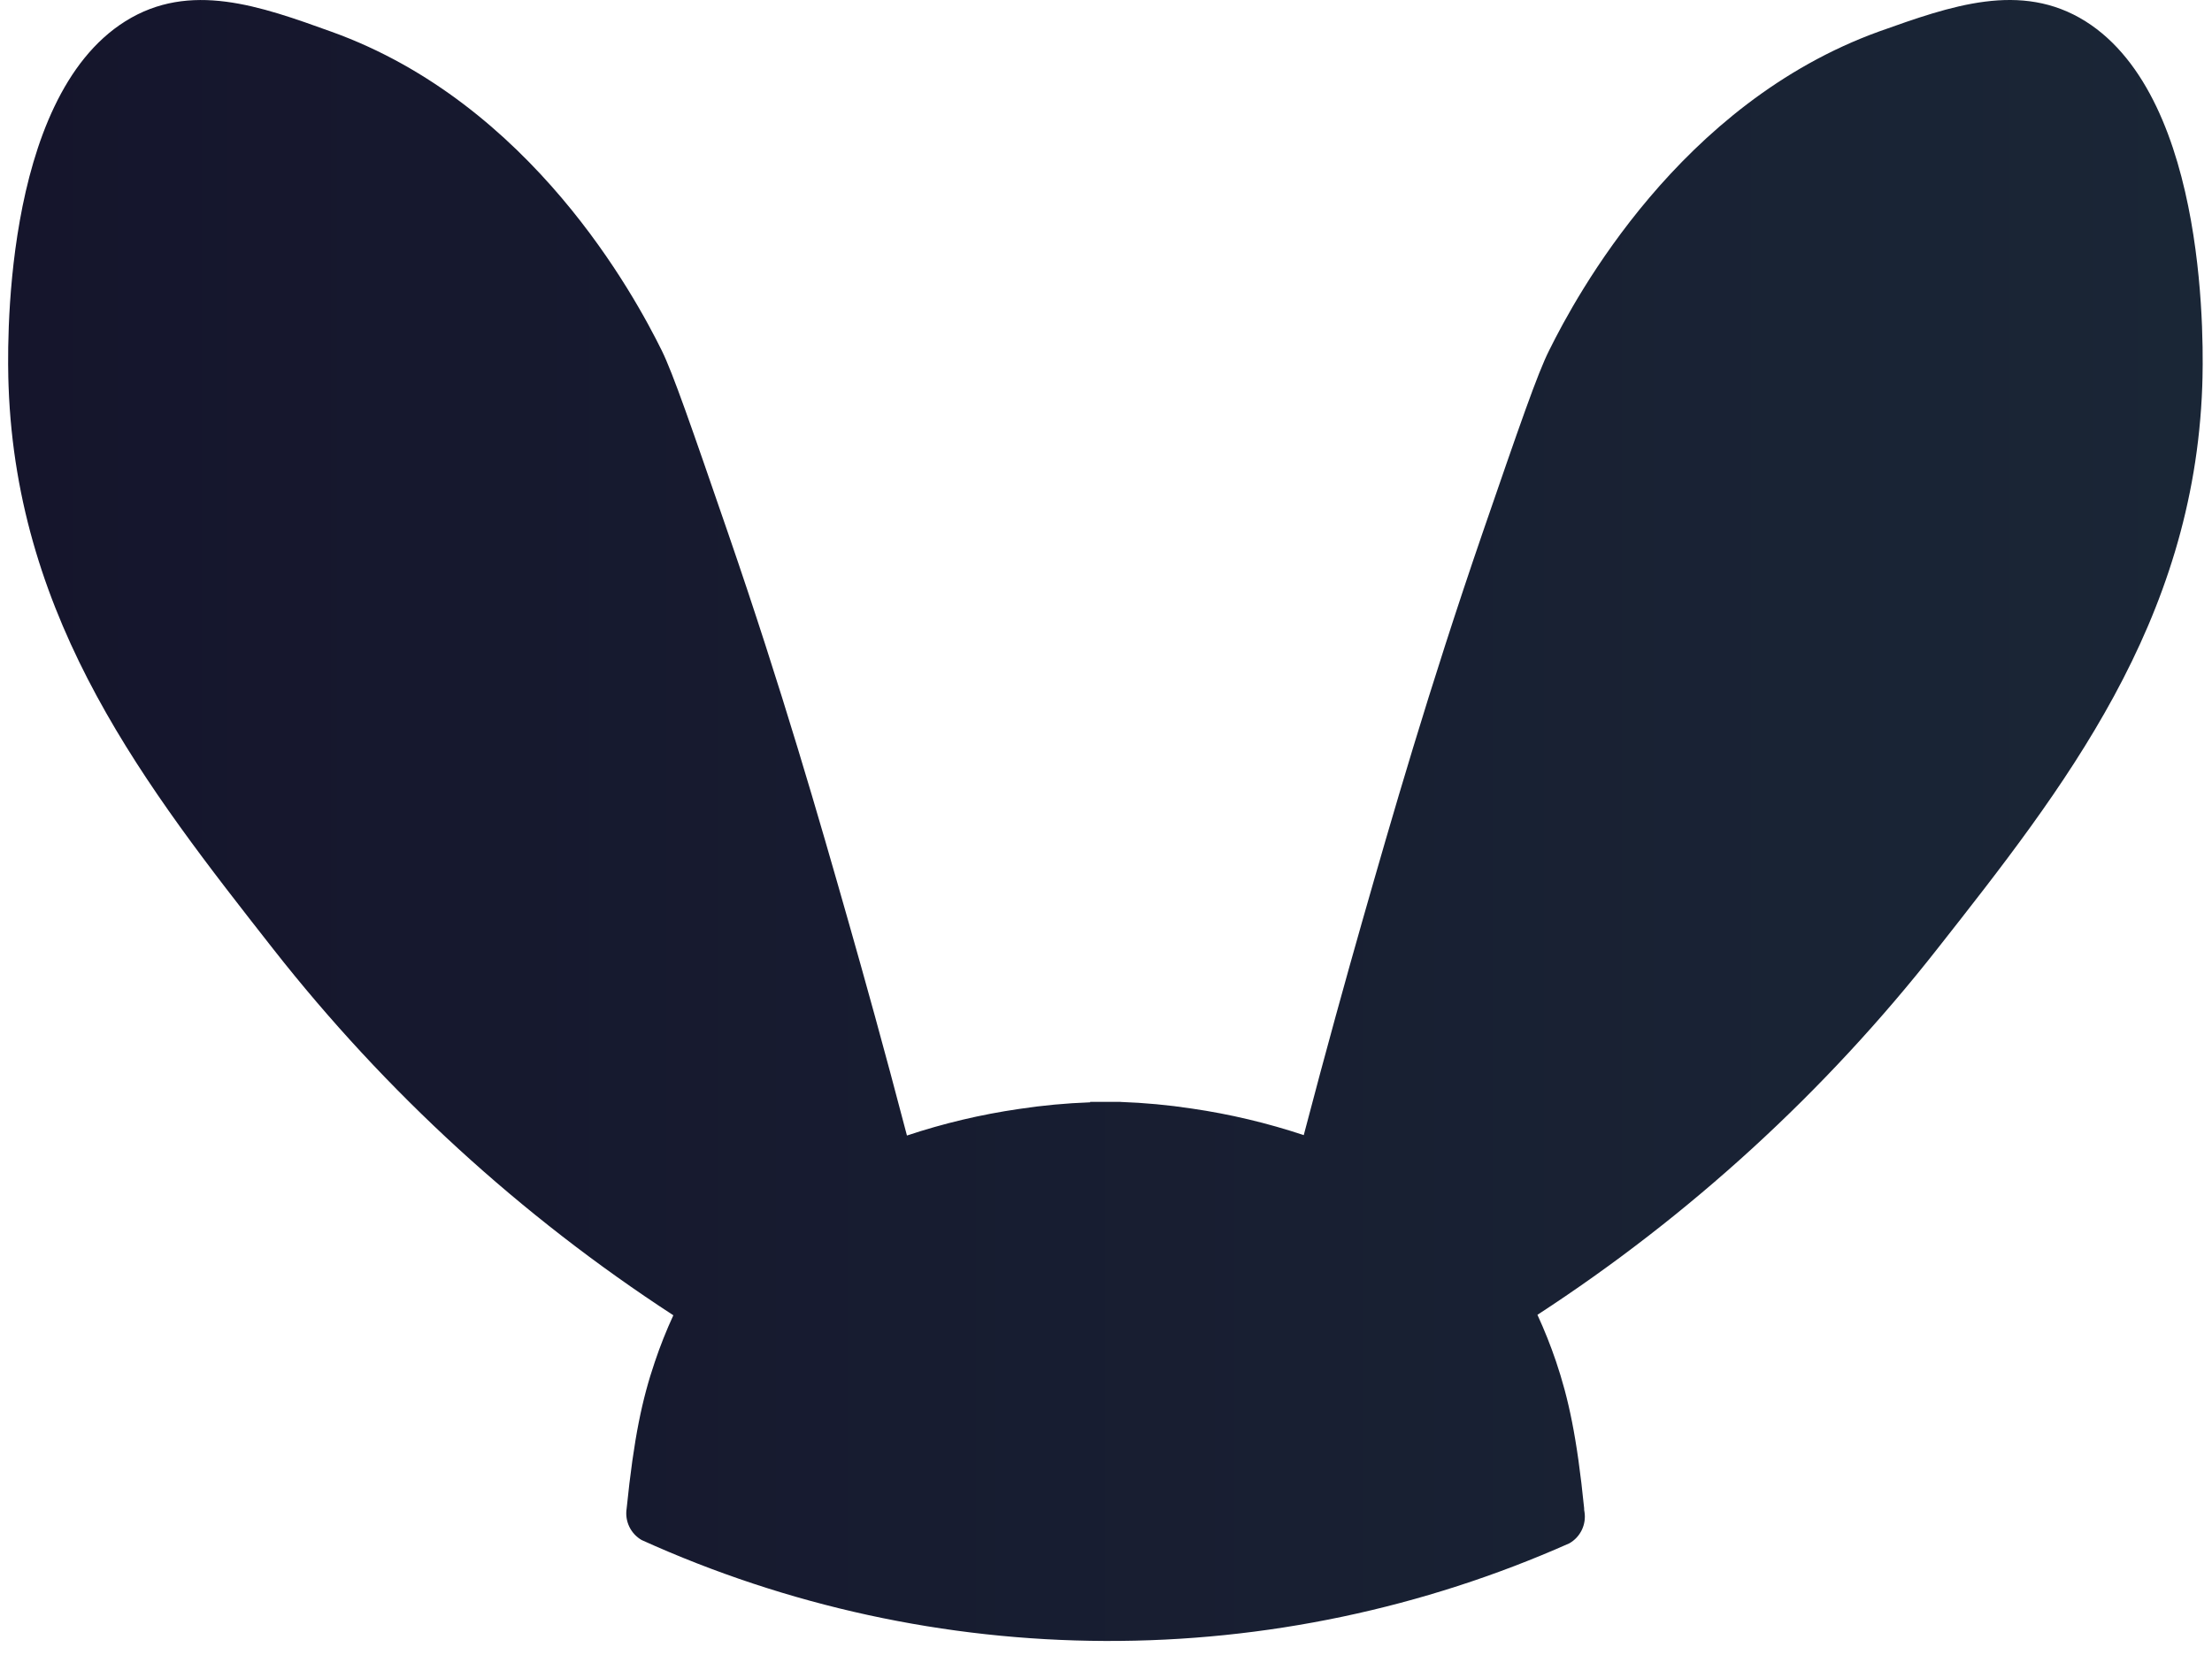 <svg width="143" height="107" viewBox="0 0 143 107" fill="none" xmlns="http://www.w3.org/2000/svg">
<path d="M142.37 24.983C141.816 40.286 133.423 50.957 125.253 61.345C117.99 70.602 109.253 78.602 99.391 85.023C99.842 86.003 100.242 87.006 100.589 88.028C101.392 90.401 101.946 92.917 102.41 97.527C102.41 97.604 102.41 97.686 102.432 97.763C102.495 98.161 102.436 98.569 102.262 98.932C102.088 99.296 101.807 99.598 101.457 99.798C92.012 103.997 81.784 106.15 71.446 106.113C61.109 106.077 50.896 103.853 41.481 99.587C41.133 99.386 40.854 99.085 40.681 98.722C40.508 98.36 40.448 97.954 40.51 97.557V97.557C40.978 92.947 41.528 90.431 42.336 88.058C42.68 87.035 43.078 86.032 43.53 85.053C33.668 78.632 24.93 70.632 17.668 61.375C9.502 50.957 1.105 40.286 0.555 24.983C0.473 22.837 0.057 6.423 8.102 1.375C12.277 -1.239 16.813 0.387 21.443 2.057C34.359 6.702 41.056 19.18 42.778 22.661C43.513 24.151 44.694 27.585 47.052 34.427C50.57 44.635 52.962 52.971 54.857 59.624C55.844 63.088 57.155 67.78 58.632 73.429C60.989 72.644 63.411 72.07 65.87 71.712C67.397 71.48 68.936 71.337 70.479 71.282V71.252C70.797 71.252 71.127 71.252 71.462 71.252C71.797 71.252 72.124 71.252 72.442 71.252V71.257C73.985 71.311 75.524 71.454 77.051 71.686C79.508 72.044 81.928 72.619 84.284 73.403C85.761 67.767 87.072 63.062 88.059 59.598C89.958 52.945 92.355 44.609 95.864 34.401C98.222 27.559 99.403 24.125 100.16 22.636C101.878 19.171 108.578 6.693 121.49 2.031C126.108 0.387 130.643 -1.239 134.819 1.375C142.868 6.44 142.447 22.824 142.37 24.983Z" fill="url(#paint0_linear_143_64)"/>
<defs>
<linearGradient id="paint0_linear_143_64" x1="0.525" y1="53.061" x2="142.396" y2="53.061" gradientUnits="userSpaceOnUse">
<stop stop-color="#15152C"/>
<stop offset="1" stop-color="#1A2636"/>
</linearGradient>
</defs>
</svg>
